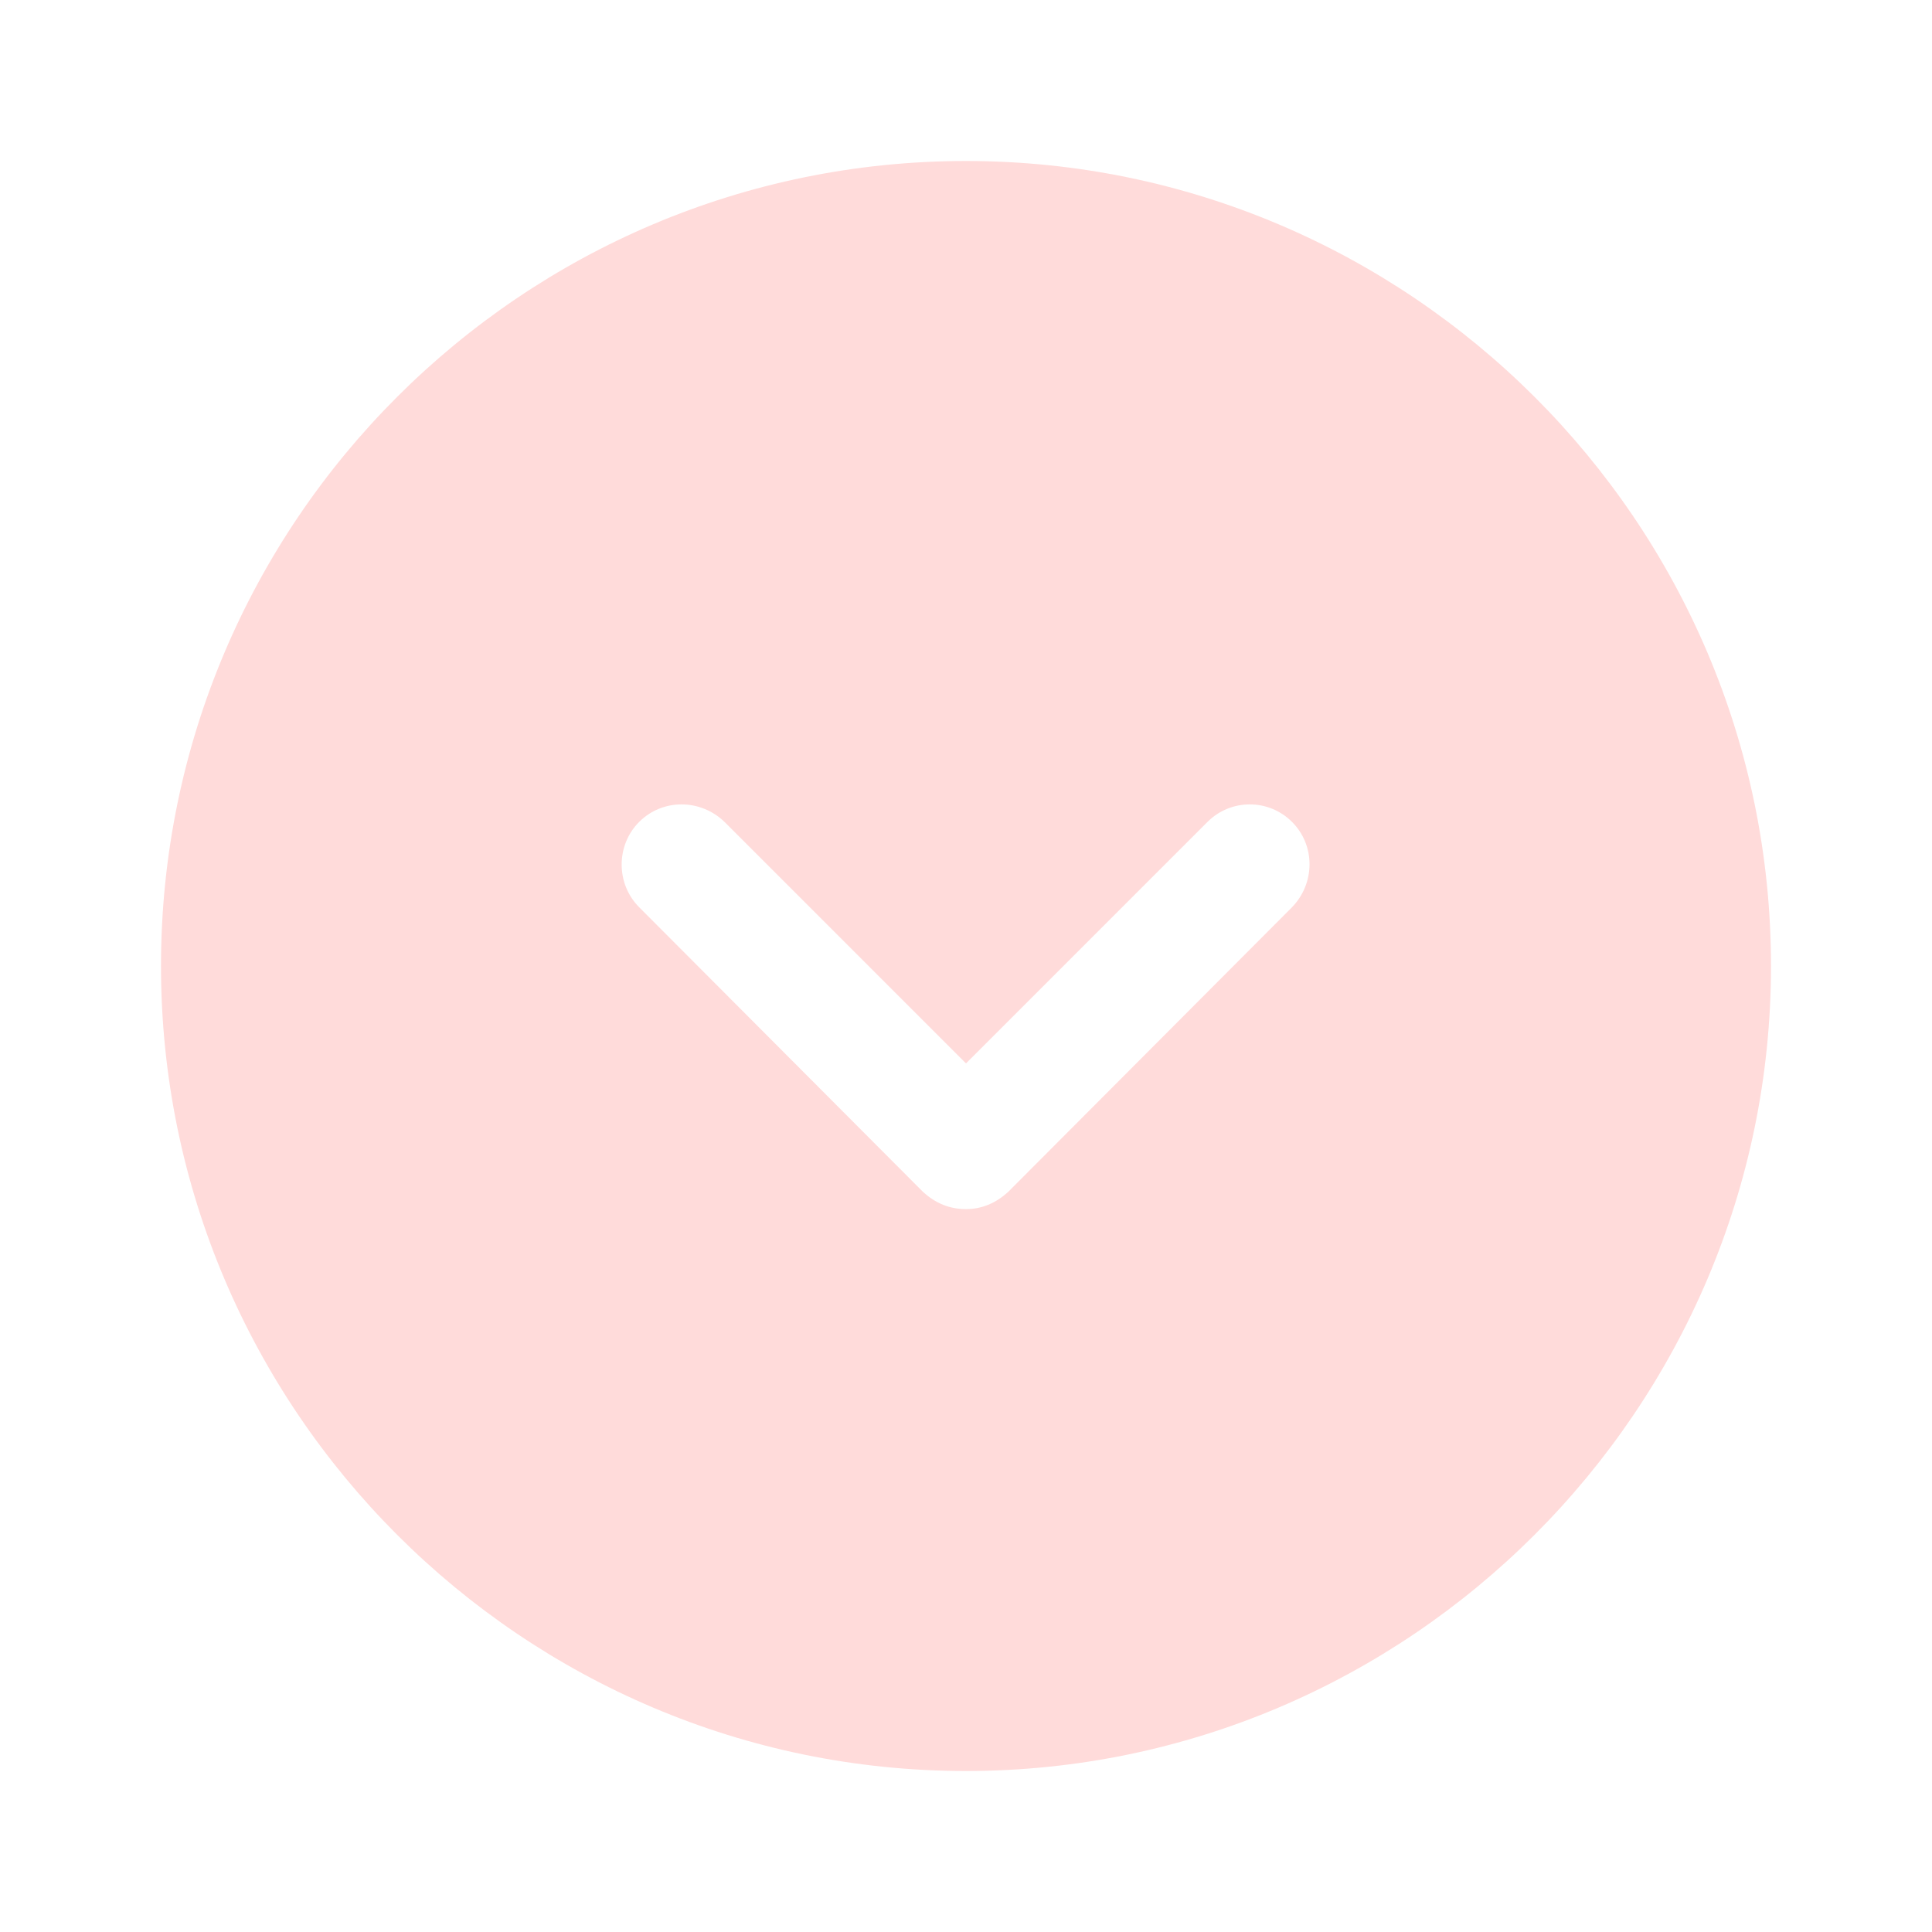 <svg width="24" height="24" viewBox="0 0 24 24" fill="none" xmlns="http://www.w3.org/2000/svg" xmlns:xlink="http://www.w3.org/1999/xlink">
	<desc>
			Created with Pixso.
	</desc>
	<defs/>
	<rect id="vuesax/bold/arrow-circle-down" rx="-0.5" width="23" height="23" transform="translate(0.5 0.5)" fill="#FFFFFF" fill-opacity="0"/>
	<path id="Vector" d="M12 2C6.49 2 2 6.48 2 12C2 17.51 6.49 22 12 22C17.5 22 22 17.51 22 12C22 6.48 17.5 2 12 2ZM16.05 11.27L12.53 14.8C12.37 14.95 12.19 15.02 12 15.02C11.8 15.02 11.62 14.95 11.46 14.8L7.94 11.27C7.65 10.98 7.65 10.5 7.94 10.21C8.23 9.92 8.7 9.92 9 10.21L12 13.21L15 10.21C15.29 9.92 15.76 9.92 16.05 10.21C16.34 10.5 16.34 10.97 16.05 11.27Z" fill="#FFDBDA" fill-opacity="1" fill-rule="nonzero"/>
	<g opacity="0"/>
</svg>
